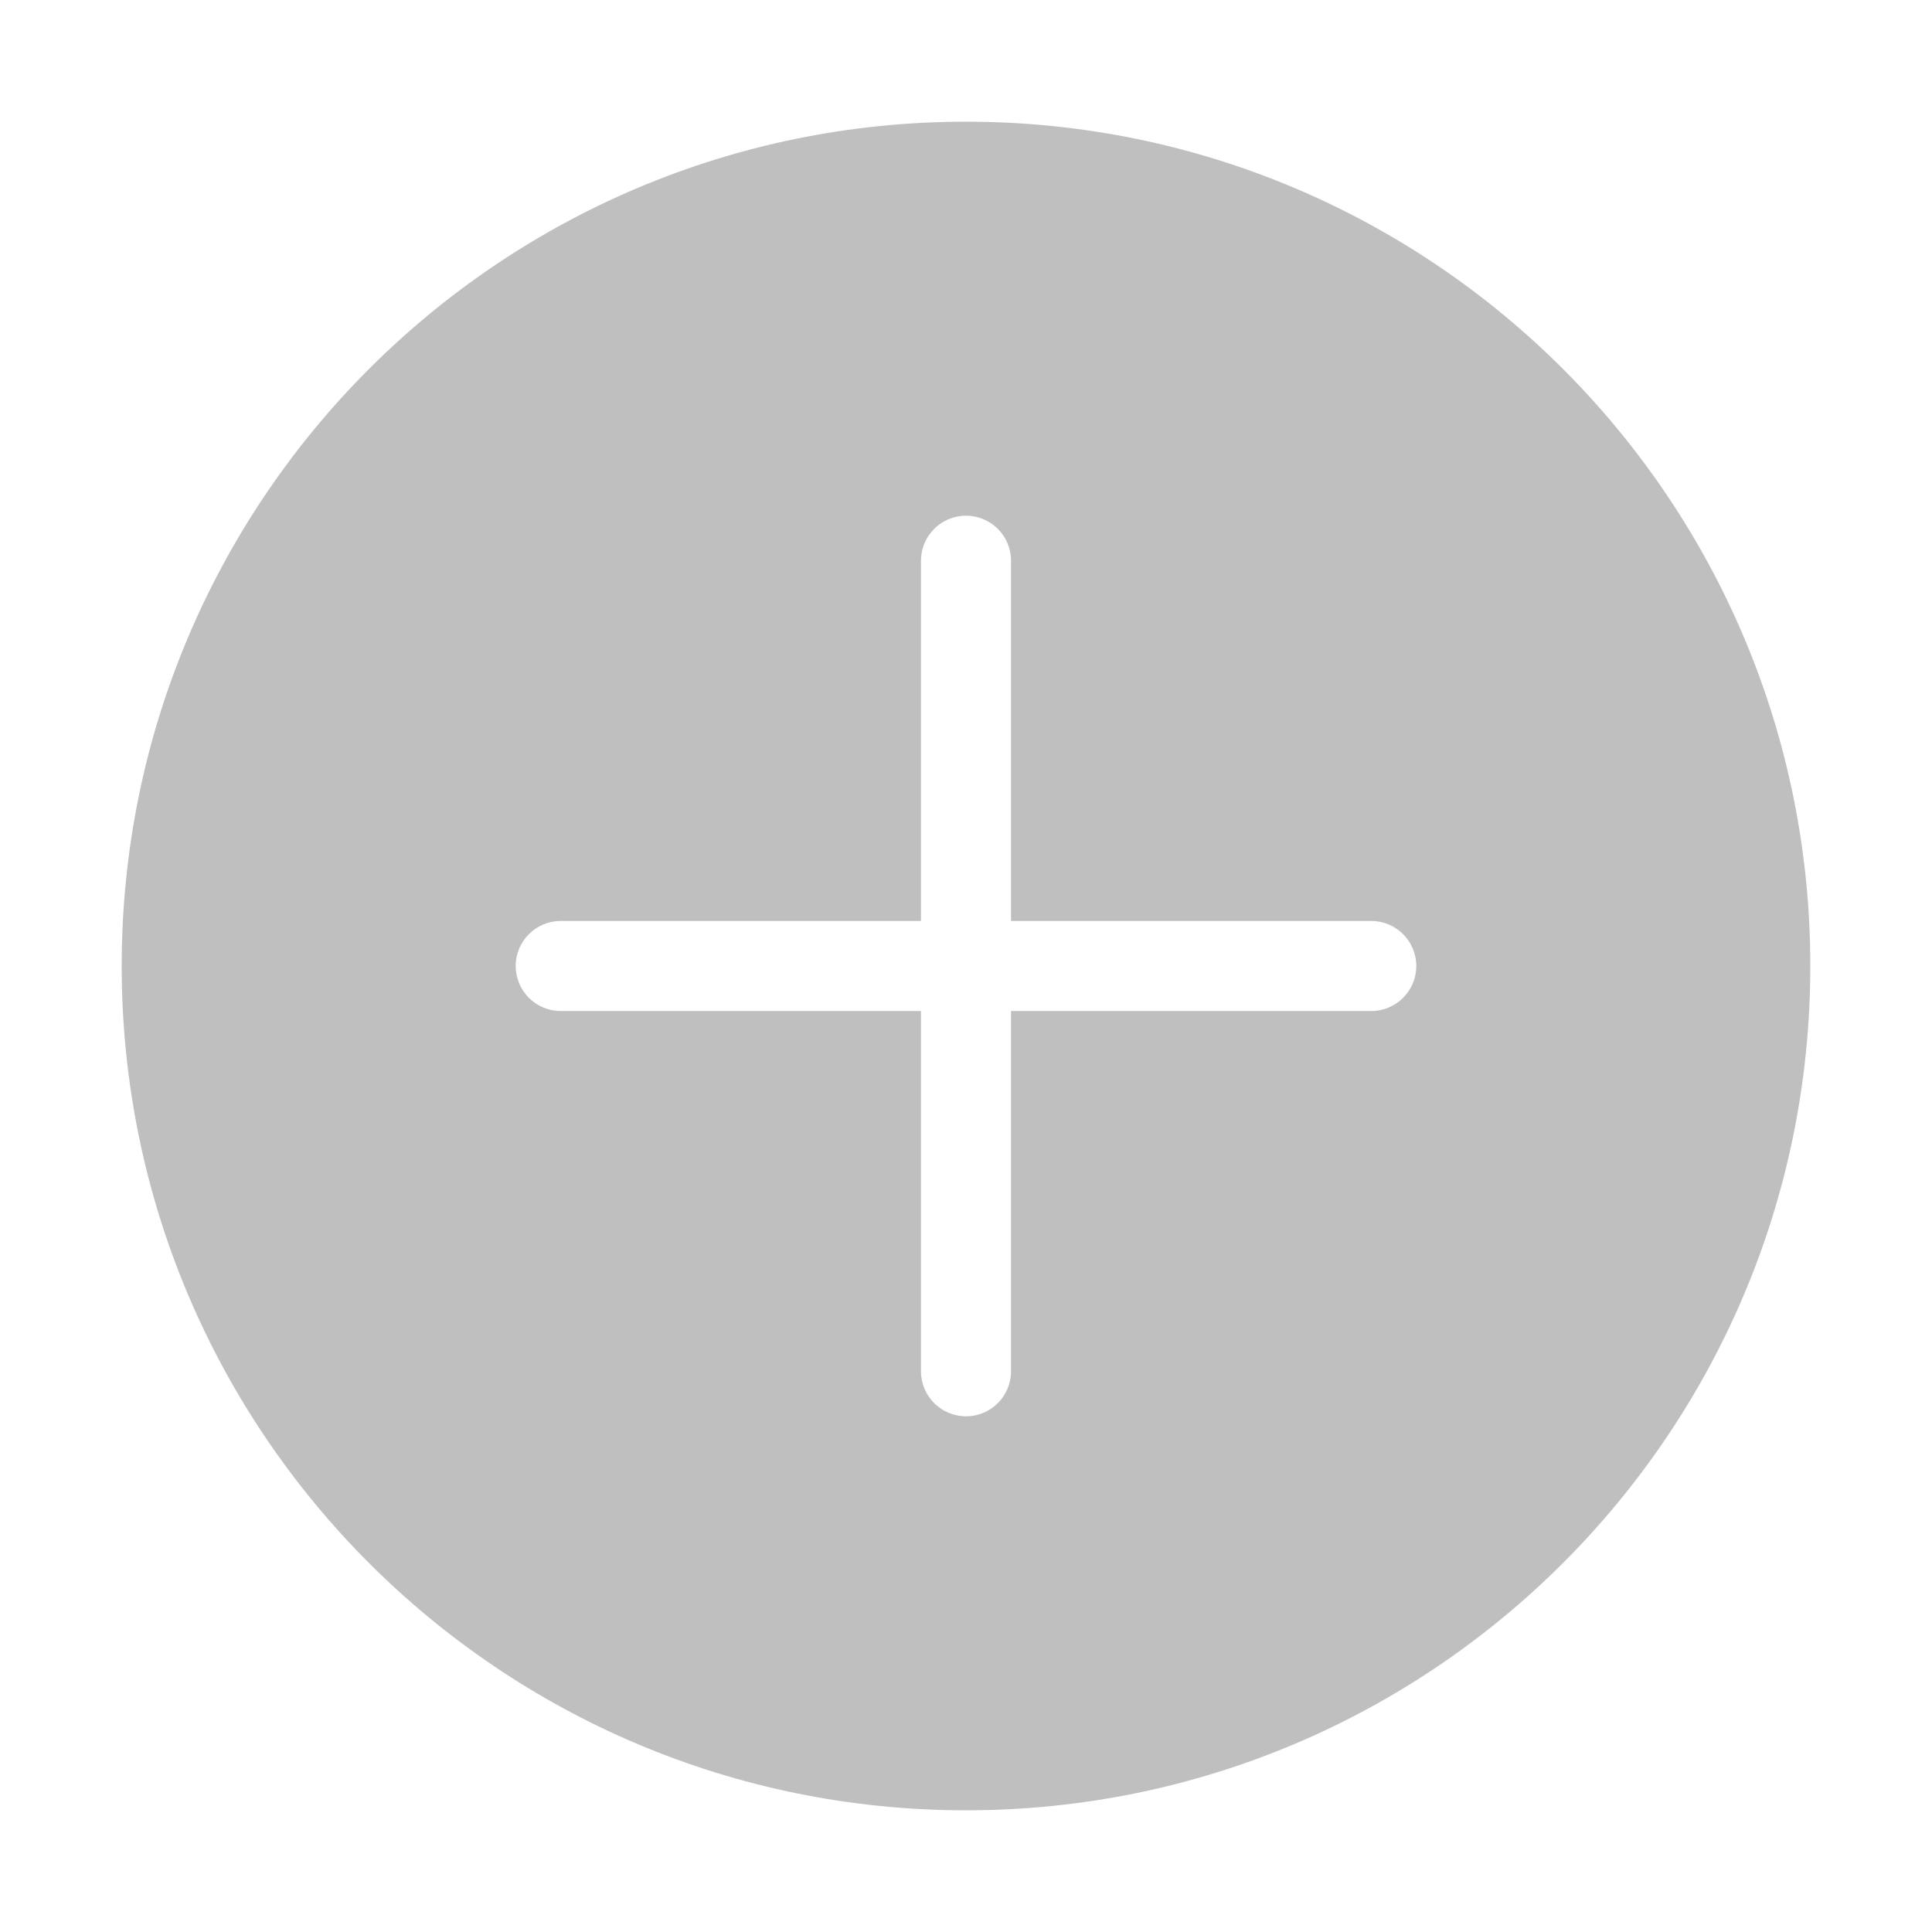 <?xml version="1.0" standalone="no"?><!DOCTYPE svg PUBLIC "-//W3C//DTD SVG 1.1//EN" "http://www.w3.org/Graphics/SVG/1.1/DTD/svg11.dtd"><svg t="1520407541243" class="icon" style="" viewBox="0 0 1024 1024" version="1.1" xmlns="http://www.w3.org/2000/svg" p-id="2672" xmlns:xlink="http://www.w3.org/1999/xlink" width="30" height="30"><defs><style type="text/css"></style></defs><path d="M512 64.499c-247.148 0-447.501 200.353-447.501 447.501s200.353 447.501 447.501 447.501 447.501-200.353 447.501-447.501S759.148 64.499 512 64.499zM750.667 512c0 13.181-10.685 23.867-23.867 23.867L535.867 535.867l0 190.934c0 13.181-10.685 23.867-23.867 23.867l0 0c-13.181 0-23.867-10.685-23.867-23.867L488.133 535.867 297.199 535.867c-13.181 0-23.867-10.685-23.867-23.867l0 0c0-13.181 10.685-23.867 23.867-23.867l190.934 0L488.132 297.199c0-13.181 10.685-23.867 23.867-23.867l0 0c13.181 0 23.867 10.685 23.867 23.867l0 190.934 190.934 0C739.981 488.133 750.667 498.819 750.667 512L750.667 512z" p-id="2673" fill="#bfbfbf"></path></svg>